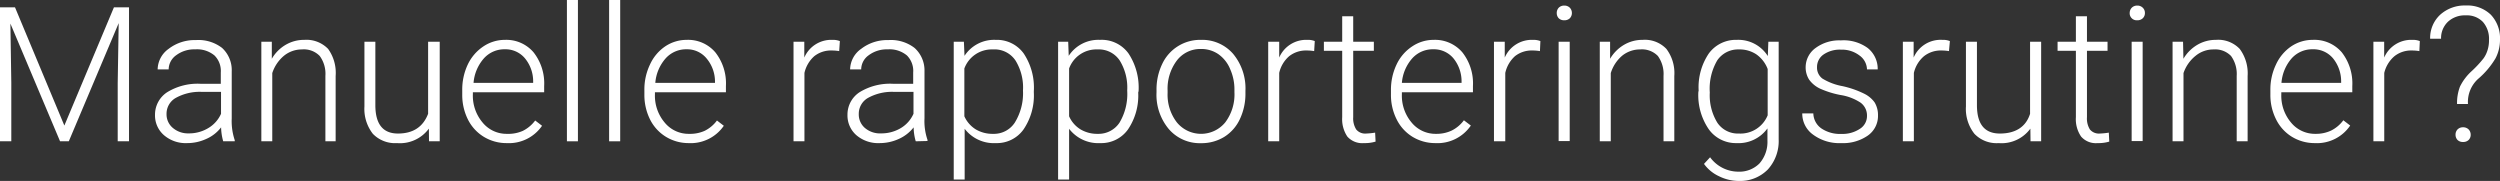 <svg xmlns="http://www.w3.org/2000/svg" viewBox="0 0 331.75 24.01"><rect x="0" y="0" width="331.75" height="24.01" fill="#333333" stroke="none"/><defs><style>.cls-1{fill:#fff;}</style></defs><title>Asset 14text</title><g id="Layer_2" data-name="Layer 2"><g id="Layer_1-2" data-name="Layer 1"><path class="cls-1" d="M4.24,3.61,10.79,19.3,17.37,3.61h2V21.39h-1.5V13.65L18,5.71,11.38,21.39H10.22L3.63,5.77l.12,7.83v7.79H2.25V3.61Z" transform="translate(-2.25 -2.64)"/><path class="cls-1" d="M31.87,21.39a7.21,7.21,0,0,1-.28-1.85,5,5,0,0,1-2,1.55,6,6,0,0,1-2.52.54A4.4,4.4,0,0,1,24,20.57a3.45,3.45,0,0,1-1.18-2.69,3.55,3.55,0,0,1,1.61-3,7.7,7.7,0,0,1,4.47-1.12h2.65v-1.5A2.89,2.89,0,0,0,30.71,10a3.61,3.61,0,0,0-2.55-.81,4,4,0,0,0-2.53.78,2.34,2.34,0,0,0-1,1.88H23.17a3.41,3.41,0,0,1,1.46-2.73,5.65,5.65,0,0,1,3.6-1.16A5.13,5.13,0,0,1,31.72,9,4,4,0,0,1,33,12.12v6.25a7.93,7.93,0,0,0,.4,2.87v.15Zm-4.59-1.05a4.92,4.92,0,0,0,2.62-.71,4.15,4.15,0,0,0,1.68-1.89V14.83H29a6.54,6.54,0,0,0-3.42.8,2.41,2.41,0,0,0-1.23,2.13,2.34,2.34,0,0,0,.82,1.84A3.09,3.09,0,0,0,27.28,20.34Z" transform="translate(-2.25 -2.64)"/><path class="cls-1" d="M38.32,8.18l0,2.26a5.08,5.08,0,0,1,1.85-1.86,4.81,4.81,0,0,1,2.46-.65,4,4,0,0,1,3.16,1.2,5.43,5.43,0,0,1,1,3.59v8.67H45.43V12.71a4,4,0,0,0-.75-2.64,2.93,2.93,0,0,0-2.36-.87,3.75,3.75,0,0,0-2.4.85,5,5,0,0,0-1.54,2.29v9.05H36.93V8.18Z" transform="translate(-2.25 -2.64)"/><path class="cls-1" d="M59.16,19.71a4.76,4.76,0,0,1-4.22,1.92,4.1,4.1,0,0,1-3.21-1.23,5.37,5.37,0,0,1-1.12-3.63V8.18h1.45v8.41q0,3.77,3,3.77t4-2.62V8.18H60.6V21.39H59.18Z" transform="translate(-2.25 -2.64)"/><path class="cls-1" d="M69.51,21.63a5.77,5.77,0,0,1-3.05-.83,5.64,5.64,0,0,1-2.12-2.31,7.28,7.28,0,0,1-.75-3.33v-.52a7.78,7.78,0,0,1,.73-3.43,5.91,5.91,0,0,1,2.06-2.4,5.1,5.1,0,0,1,2.86-.88,4.75,4.75,0,0,1,3.81,1.65,6.65,6.65,0,0,1,1.41,4.48v.82H65v.28a5.5,5.5,0,0,0,1.29,3.74,4.09,4.09,0,0,0,3.24,1.5A4.7,4.7,0,0,0,71.64,20a4.6,4.6,0,0,0,1.63-1.37l.91.7A5.33,5.33,0,0,1,69.51,21.63ZM69.24,9.18a3.64,3.64,0,0,0-2.78,1.21,5.57,5.57,0,0,0-1.37,3.25H73v-.16a4.79,4.79,0,0,0-1.09-3.1A3.36,3.36,0,0,0,69.24,9.18Z" transform="translate(-2.25 -2.64)"/><path class="cls-1" d="M78.94,21.39H77.48V2.64h1.46Z" transform="translate(-2.25 -2.64)"/><path class="cls-1" d="M84.55,21.39H83.08V2.64h1.47Z" transform="translate(-2.25 -2.64)"/><path class="cls-1" d="M93.63,21.63a5.77,5.77,0,0,1-3-.83,5.64,5.64,0,0,1-2.12-2.31,7.28,7.28,0,0,1-.75-3.33v-.52a7.64,7.64,0,0,1,.74-3.43,5.81,5.81,0,0,1,2-2.4,5.1,5.1,0,0,1,2.86-.88,4.75,4.75,0,0,1,3.81,1.65,6.65,6.65,0,0,1,1.41,4.48v.82H89.16v.28a5.5,5.5,0,0,0,1.29,3.74,4.09,4.09,0,0,0,3.24,1.5A4.7,4.7,0,0,0,95.76,20a4.51,4.51,0,0,0,1.63-1.37l.91.7A5.33,5.33,0,0,1,93.63,21.63ZM93.36,9.18a3.64,3.64,0,0,0-2.78,1.21,5.57,5.57,0,0,0-1.37,3.25h7.92v-.16A4.79,4.79,0,0,0,96,10.38,3.34,3.34,0,0,0,93.36,9.18Z" transform="translate(-2.25 -2.64)"/><path class="cls-1" d="M113.61,9.42a6.2,6.2,0,0,0-1-.08,3.55,3.55,0,0,0-2.31.76A4.21,4.21,0,0,0,109,12.32v9.07h-1.45V8.18h1.43l0,2.1a3.89,3.89,0,0,1,3.72-2.35,2.54,2.54,0,0,1,1,.16Z" transform="translate(-2.25 -2.64)"/><path class="cls-1" d="M123.77,21.39a6.79,6.79,0,0,1-.28-1.85,5.15,5.15,0,0,1-2,1.55,6.07,6.07,0,0,1-2.52.54,4.44,4.44,0,0,1-3.09-1.06,3.47,3.47,0,0,1-1.17-2.69,3.54,3.54,0,0,1,1.6-3,7.71,7.71,0,0,1,4.48-1.12h2.64v-1.5A2.89,2.89,0,0,0,122.6,10a3.6,3.6,0,0,0-2.54-.81,4,4,0,0,0-2.53.78,2.32,2.32,0,0,0-1,1.88h-1.47a3.4,3.4,0,0,1,1.47-2.73,5.63,5.63,0,0,1,3.6-1.16A5.12,5.12,0,0,1,123.61,9a4,4,0,0,1,1.32,3.08v6.25a7.71,7.71,0,0,0,.4,2.87v.15Zm-4.59-1.05a5,5,0,0,0,2.62-.71,4.18,4.18,0,0,0,1.67-1.89V14.83h-2.61a6.57,6.57,0,0,0-3.42.8,2.41,2.41,0,0,0-1.23,2.13A2.35,2.35,0,0,0,117,19.6,3.08,3.08,0,0,0,119.18,20.34Z" transform="translate(-2.25 -2.64)"/><path class="cls-1" d="M139.44,14.92a8,8,0,0,1-1.37,4.9,4.34,4.34,0,0,1-3.66,1.81,4.88,4.88,0,0,1-4.15-1.9v6.73h-1.45V8.18h1.35l.08,1.87a4.69,4.69,0,0,1,4.14-2.12,4.39,4.39,0,0,1,3.71,1.8,8.14,8.14,0,0,1,1.35,5ZM138,14.66a6.82,6.82,0,0,0-1-4A3.35,3.35,0,0,0,134,9.2a3.87,3.87,0,0,0-3.78,2.53v6.34a3.92,3.92,0,0,0,1.5,1.73,4.32,4.32,0,0,0,2.31.6,3.3,3.3,0,0,0,2.87-1.47A7.39,7.39,0,0,0,138,14.66Z" transform="translate(-2.25 -2.64)"/><path class="cls-1" d="M153.29,14.92a8,8,0,0,1-1.36,4.9,4.34,4.34,0,0,1-3.66,1.81,4.88,4.88,0,0,1-4.15-1.9v6.73h-1.46V8.18H144l.07,1.87a4.69,4.69,0,0,1,4.14-2.12A4.39,4.39,0,0,1,152,9.73a8.21,8.21,0,0,1,1.34,5Zm-1.46-.26a6.82,6.82,0,0,0-1-4A3.33,3.33,0,0,0,147.9,9.2a3.85,3.85,0,0,0-3.78,2.53v6.34a3.86,3.86,0,0,0,1.5,1.73,4.31,4.31,0,0,0,2.3.6,3.33,3.33,0,0,0,2.88-1.47A7.4,7.4,0,0,0,151.83,14.66Z" transform="translate(-2.25 -2.64)"/><path class="cls-1" d="M155.72,14.59a7.78,7.78,0,0,1,.74-3.43,5.55,5.55,0,0,1,5.15-3.23,5.43,5.43,0,0,1,4.27,1.85,7.16,7.16,0,0,1,1.64,4.91V15a7.87,7.87,0,0,1-.74,3.45,5.51,5.51,0,0,1-2.08,2.36,5.76,5.76,0,0,1-3.07.83,5.43,5.43,0,0,1-4.26-1.85,7.07,7.07,0,0,1-1.65-4.9Zm1.47.4a6,6,0,0,0,1.23,3.89,4.15,4.15,0,0,0,6.42,0,6.17,6.17,0,0,0,1.22-4v-.28a6.59,6.59,0,0,0-.56-2.77,4.51,4.51,0,0,0-1.57-2,4,4,0,0,0-2.32-.69,3.91,3.91,0,0,0-3.19,1.53,6.21,6.21,0,0,0-1.23,4Z" transform="translate(-2.25 -2.64)"/><path class="cls-1" d="M176.64,9.42a6.2,6.2,0,0,0-1-.08,3.58,3.58,0,0,0-2.32.76A4.13,4.13,0,0,0,172,12.32v9.07h-1.46V8.18H172l0,2.1a3.89,3.89,0,0,1,3.72-2.35,2.45,2.45,0,0,1,1,.16Z" transform="translate(-2.25 -2.64)"/><path class="cls-1" d="M181.82,4.8V8.18h2.74v1.2h-2.74v8.81a2.75,2.75,0,0,0,.4,1.63,1.53,1.53,0,0,0,1.32.54,9.29,9.29,0,0,0,1.19-.12l.06,1.19a5,5,0,0,1-1.56.2,2.63,2.63,0,0,1-2.19-.87,4.15,4.15,0,0,1-.68-2.57V9.38h-2.43V8.18h2.43V4.8Z" transform="translate(-2.25 -2.64)"/><path class="cls-1" d="M192.7,21.63a5.79,5.79,0,0,1-3-.83,5.62,5.62,0,0,1-2.11-2.31,7.16,7.16,0,0,1-.76-3.33v-.52a7.78,7.78,0,0,1,.74-3.43,5.83,5.83,0,0,1,2.06-2.4,5.07,5.07,0,0,1,2.85-.88,4.77,4.77,0,0,1,3.82,1.65,6.65,6.65,0,0,1,1.41,4.48v.82h-9.43v.28a5.5,5.5,0,0,0,1.29,3.74,4.09,4.09,0,0,0,3.24,1.5,4.7,4.7,0,0,0,2.07-.43,4.51,4.51,0,0,0,1.63-1.37l.92.7A5.36,5.36,0,0,1,192.7,21.63Zm-.27-12.45a3.65,3.65,0,0,0-2.78,1.21,5.57,5.57,0,0,0-1.37,3.25h7.92v-.16a4.84,4.84,0,0,0-1.08-3.1A3.38,3.38,0,0,0,192.43,9.18Z" transform="translate(-2.25 -2.64)"/><path class="cls-1" d="M206.6,9.42a6.17,6.17,0,0,0-1-.08,3.56,3.56,0,0,0-2.32.76A4.21,4.21,0,0,0,202,12.32v9.07H200.5V8.18h1.43l0,2.1a3.91,3.91,0,0,1,3.73-2.35,2.52,2.52,0,0,1,1,.16Z" transform="translate(-2.25 -2.64)"/><path class="cls-1" d="M208.83,4.36a1,1,0,0,1,.26-.69,1,1,0,0,1,.74-.29,1,1,0,0,1,.74.29,1,1,0,0,1,.27.69,1,1,0,0,1-.27.7,1,1,0,0,1-.74.27,1,1,0,0,1-.74-.27A1,1,0,0,1,208.83,4.36Zm1.72,17h-1.47V8.18h1.47Z" transform="translate(-2.25 -2.64)"/><path class="cls-1" d="M215.91,8.18l0,2.26a5.18,5.18,0,0,1,1.86-1.86,4.8,4.8,0,0,1,2.45-.65,3.94,3.94,0,0,1,3.16,1.2,5.32,5.32,0,0,1,1.05,3.59v8.67H223V12.71a4.07,4.07,0,0,0-.75-2.64,2.93,2.93,0,0,0-2.36-.87,3.75,3.75,0,0,0-2.4.85A4.93,4.93,0,0,0,216,12.34v9.05h-1.46V8.18Z" transform="translate(-2.25 -2.64)"/><path class="cls-1" d="M227.66,14.66A8,8,0,0,1,229,9.75a4.44,4.44,0,0,1,3.73-1.82,4.62,4.62,0,0,1,4.11,2.15l.07-1.9h1.37V21.12a5.6,5.6,0,0,1-1.43,4A5.13,5.13,0,0,1,233,26.65a5.88,5.88,0,0,1-2.63-.62,5.08,5.08,0,0,1-2-1.64l.81-.88a4.65,4.65,0,0,0,3.69,1.91,3.77,3.77,0,0,0,2.86-1.09,4.32,4.32,0,0,0,1.06-3V19.68a4.73,4.73,0,0,1-4.09,1.95,4.41,4.41,0,0,1-3.69-1.83,8,8,0,0,1-1.39-4.94Zm1.48.26a6.92,6.92,0,0,0,1,4A3.27,3.27,0,0,0,233,20.36a3.89,3.89,0,0,0,3.82-2.42V11.8a4.18,4.18,0,0,0-1.48-1.93A4,4,0,0,0,233,9.2a3.34,3.34,0,0,0-2.87,1.45A7.42,7.42,0,0,0,229.14,14.92Z" transform="translate(-2.25 -2.64)"/><path class="cls-1" d="M250,18a2.1,2.1,0,0,0-.87-1.75,6.75,6.75,0,0,0-2.63-1,12.16,12.16,0,0,1-2.73-.85,3.76,3.76,0,0,1-1.44-1.18,3,3,0,0,1-.47-1.68A3.15,3.15,0,0,1,243.19,9a5.26,5.26,0,0,1,3.34-1A5.42,5.42,0,0,1,250.08,9a3.52,3.52,0,0,1,1.34,2.85H250A2.35,2.35,0,0,0,249,10a3.84,3.84,0,0,0-2.45-.77,3.79,3.79,0,0,0-2.31.64,2,2,0,0,0-.87,1.67,1.8,1.8,0,0,0,.72,1.53,7.79,7.79,0,0,0,2.65,1,12.49,12.49,0,0,1,2.88,1A3.74,3.74,0,0,1,251,16.21a3.23,3.23,0,0,1,.46,1.75,3.17,3.17,0,0,1-1.35,2.67,5.74,5.74,0,0,1-3.52,1,5.87,5.87,0,0,1-3.74-1.12,3.42,3.42,0,0,1-1.44-2.82h1.47a2.49,2.49,0,0,0,1.08,2,4.38,4.38,0,0,0,2.63.72,4.17,4.17,0,0,0,2.46-.67A2,2,0,0,0,250,18Z" transform="translate(-2.25 -2.64)"/><path class="cls-1" d="M260.88,9.42a6.2,6.2,0,0,0-1-.08,3.58,3.58,0,0,0-2.32.76,4.13,4.13,0,0,0-1.34,2.22v9.07h-1.46V8.18h1.43l0,2.1A3.89,3.89,0,0,1,260,7.93a2.45,2.45,0,0,1,1,.16Z" transform="translate(-2.25 -2.64)"/><path class="cls-1" d="M271.68,19.71a4.74,4.74,0,0,1-4.21,1.92,4.07,4.07,0,0,1-3.21-1.23,5.32,5.32,0,0,1-1.13-3.63V8.18h1.46v8.41c0,2.51,1,3.77,3.05,3.77s3.45-.87,4-2.62V8.18h1.47V21.39H271.7Z" transform="translate(-2.25 -2.64)"/><path class="cls-1" d="M279.19,4.8V8.18h2.73v1.2h-2.73v8.81a2.76,2.76,0,0,0,.39,1.63,1.55,1.55,0,0,0,1.33.54,9.18,9.18,0,0,0,1.18-.12l.06,1.19a5,5,0,0,1-1.56.2,2.59,2.59,0,0,1-2.18-.87,4.08,4.08,0,0,1-.69-2.57V9.38h-2.43V8.18h2.43V4.8Z" transform="translate(-2.25 -2.64)"/><path class="cls-1" d="M284.86,4.36a1,1,0,0,1,.27-.69,1,1,0,0,1,.73-.29,1,1,0,0,1,.74.29.94.94,0,0,1,.28.69.94.94,0,0,1-.28.7,1,1,0,0,1-.74.27.93.93,0,0,1-1-1Zm1.72,17h-1.46V8.18h1.46Z" transform="translate(-2.25 -2.64)"/><path class="cls-1" d="M291.94,8.18l.05,2.26a5.18,5.18,0,0,1,1.86-1.86,4.8,4.8,0,0,1,2.45-.65,3.94,3.94,0,0,1,3.16,1.2,5.43,5.43,0,0,1,1.05,3.59v8.67h-1.45V12.71a4.07,4.07,0,0,0-.75-2.64A2.93,2.93,0,0,0,296,9.2a3.71,3.71,0,0,0-2.4.85A5,5,0,0,0,292,12.34v9.05h-1.45V8.18Z" transform="translate(-2.25 -2.64)"/><path class="cls-1" d="M309.4,21.63a5.79,5.79,0,0,1-3-.83,5.62,5.62,0,0,1-2.11-2.31,7.16,7.16,0,0,1-.76-3.33v-.52a7.64,7.64,0,0,1,.74-3.43,5.88,5.88,0,0,1,2-2.4,5.1,5.1,0,0,1,2.86-.88A4.79,4.79,0,0,1,313,9.58a6.69,6.69,0,0,1,1.4,4.48v.82h-9.42v.28a5.5,5.5,0,0,0,1.29,3.74,4.09,4.09,0,0,0,3.24,1.5,4.7,4.7,0,0,0,2.07-.43,4.51,4.51,0,0,0,1.63-1.37l.91.7A5.33,5.33,0,0,1,309.4,21.63Zm-.27-12.45a3.65,3.65,0,0,0-2.78,1.21A5.57,5.57,0,0,0,305,13.64h7.92v-.16a4.84,4.84,0,0,0-1.08-3.1A3.38,3.38,0,0,0,309.13,9.18Z" transform="translate(-2.25 -2.64)"/><path class="cls-1" d="M323.3,9.42a6.2,6.2,0,0,0-1-.08,3.55,3.55,0,0,0-2.31.76,4.21,4.21,0,0,0-1.35,2.22v9.07H317.2V8.18h1.43l0,2.1a3.9,3.9,0,0,1,3.73-2.35,2.52,2.52,0,0,1,1,.16Z" transform="translate(-2.25 -2.64)"/><path class="cls-1" d="M328.3,16.44a6.09,6.09,0,0,1,.39-2.31,6.84,6.84,0,0,1,1.57-2.07,14.77,14.77,0,0,0,1.56-1.68,3.8,3.8,0,0,0,.53-1.09,4.27,4.27,0,0,0,.19-1.35,3.38,3.38,0,0,0-.81-2.39,2.93,2.93,0,0,0-2.26-.87,3.29,3.29,0,0,0-2.36.83,3,3,0,0,0-.93,2.27h-1.45a4.19,4.19,0,0,1,1.36-3.21,4.84,4.84,0,0,1,3.38-1.2,4.47,4.47,0,0,1,3.31,1.22A4.53,4.53,0,0,1,334,7.92a5.27,5.27,0,0,1-.6,2.47,10.87,10.87,0,0,1-2.27,2.69,4.13,4.13,0,0,0-1.38,3.36Zm-.2,4.09a1,1,0,0,1,.26-.71,1,1,0,0,1,.74-.29,1,1,0,0,1,.74.29,1,1,0,0,1,.27.71.94.94,0,0,1-.27.68,1,1,0,0,1-.74.27,1,1,0,0,1-.74-.27A1,1,0,0,1,328.1,20.53Z" transform="translate(-2.25 -2.64)"/></g></g></svg>